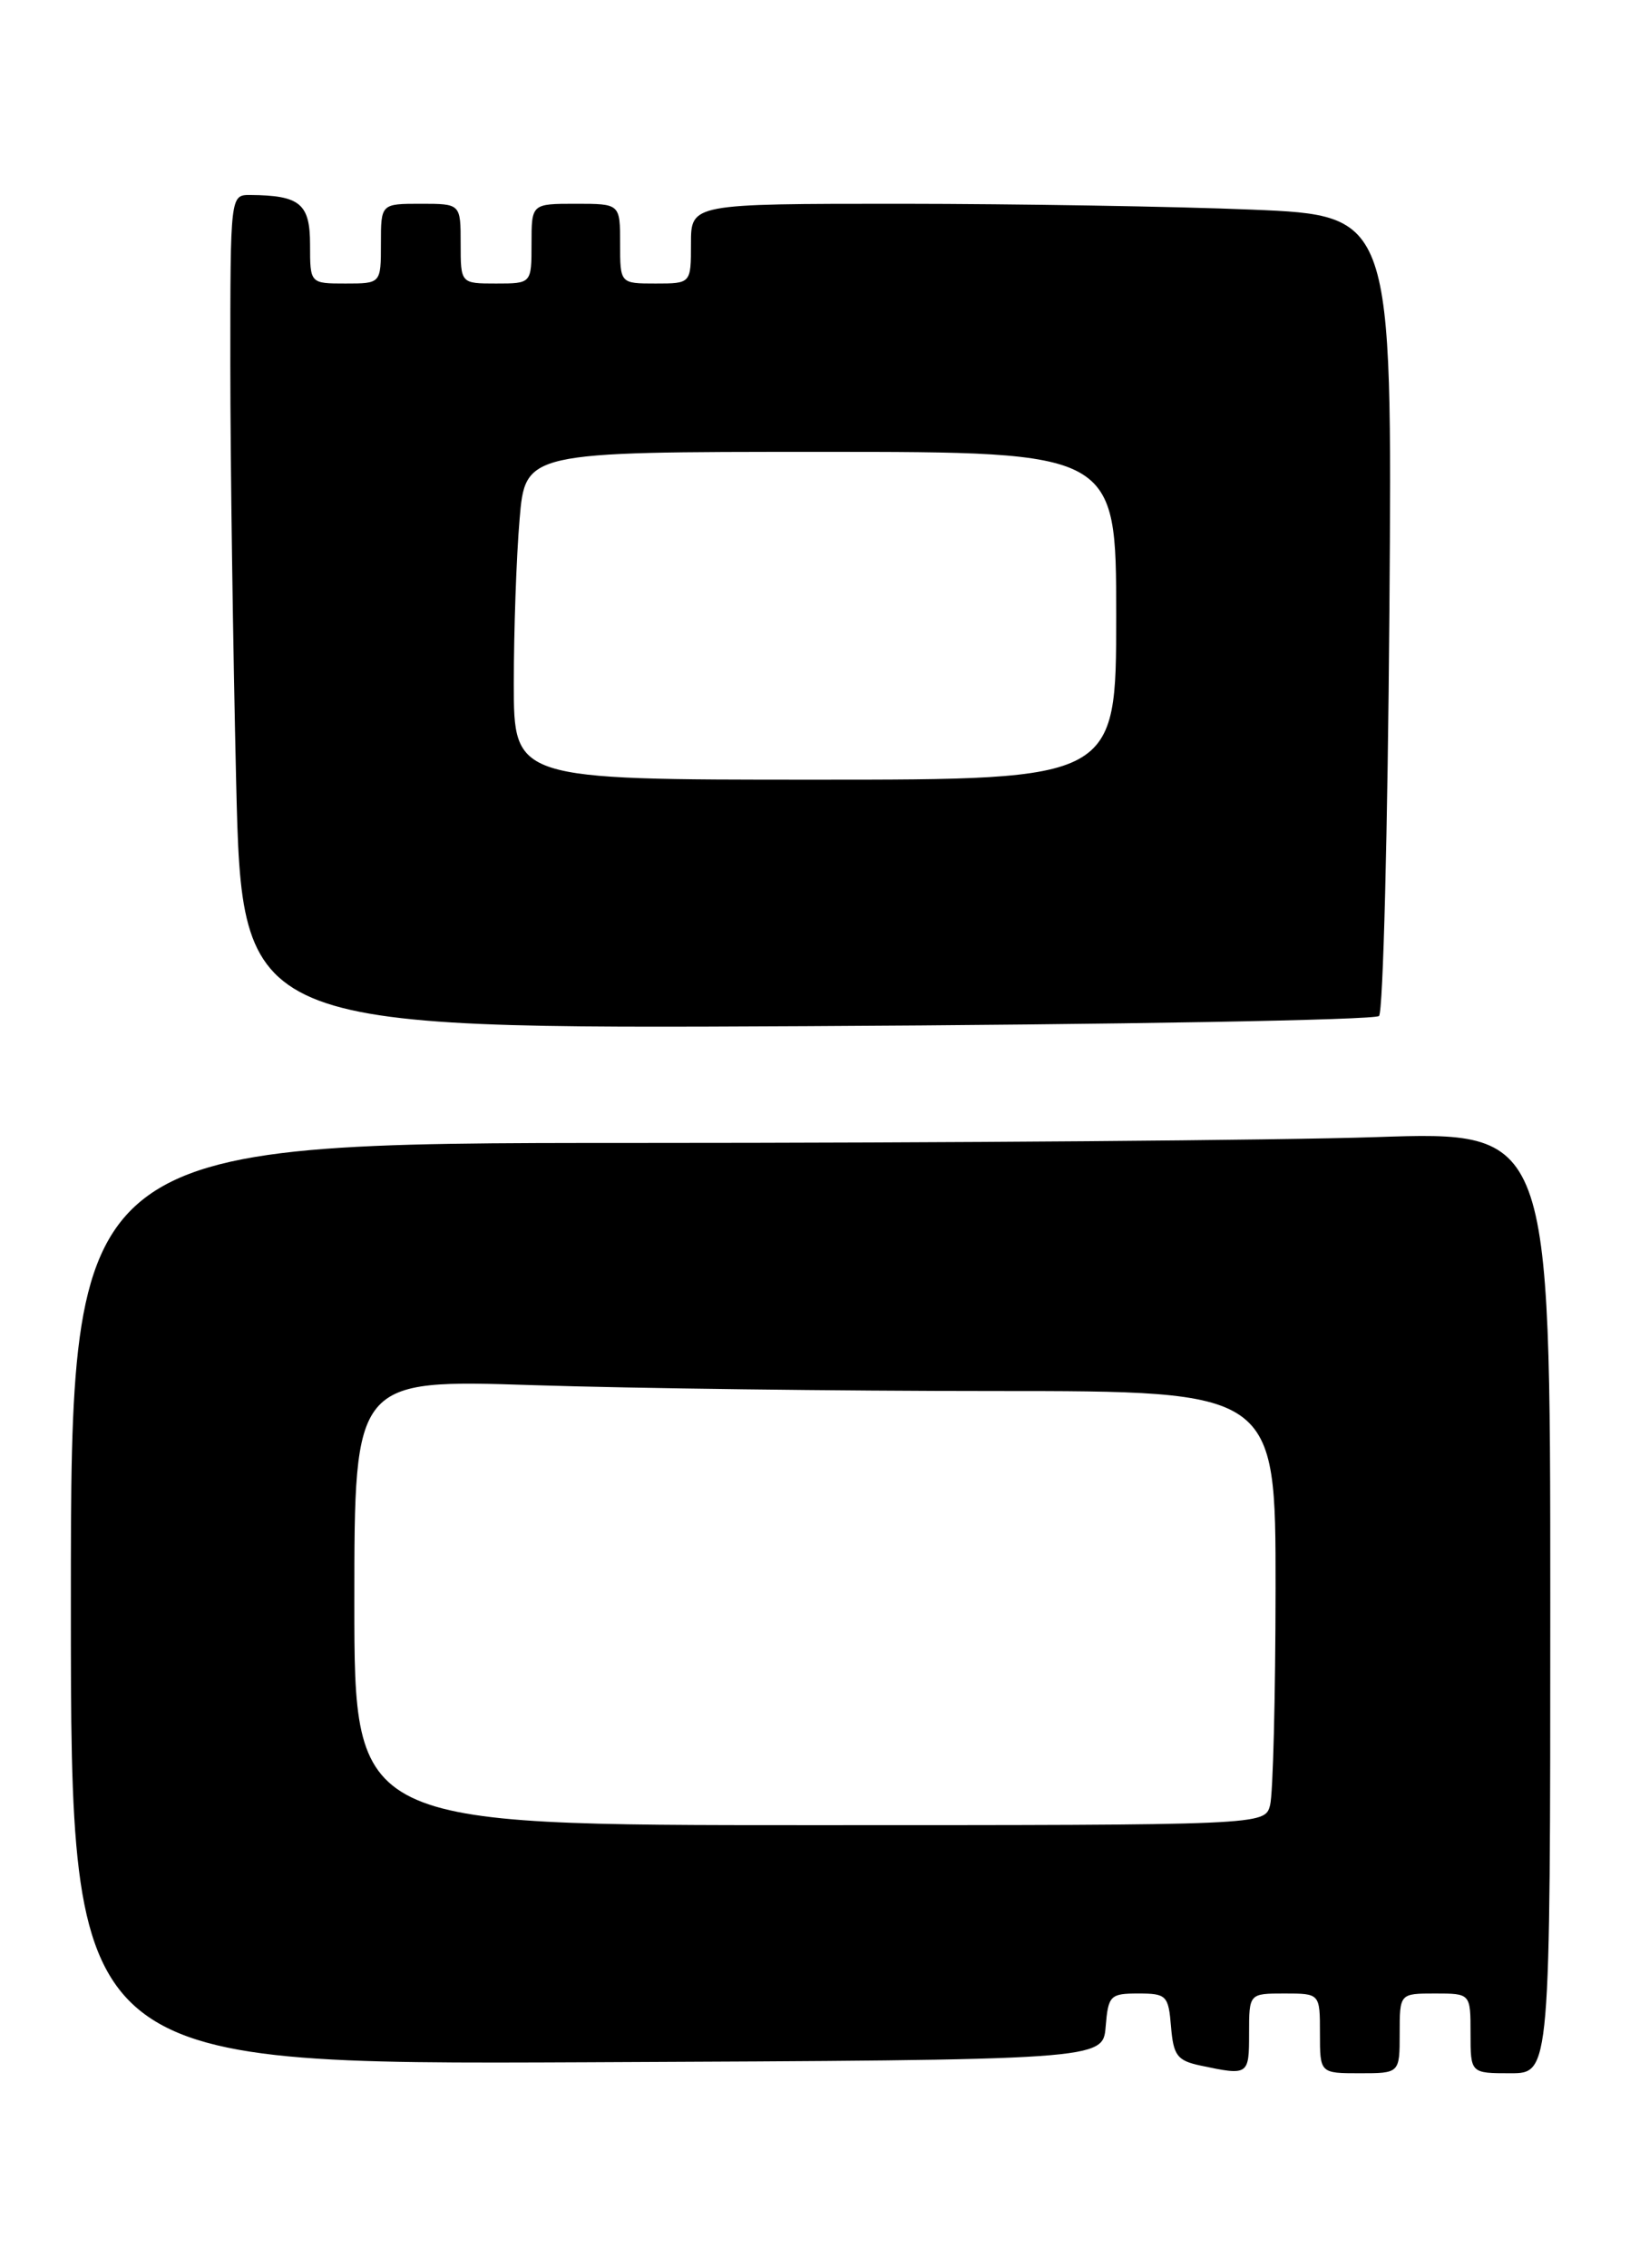<?xml version="1.0" encoding="UTF-8" standalone="no"?>
<!DOCTYPE svg PUBLIC "-//W3C//DTD SVG 1.1//EN" "http://www.w3.org/Graphics/SVG/1.1/DTD/svg11.dtd" >
<svg xmlns="http://www.w3.org/2000/svg" xmlns:xlink="http://www.w3.org/1999/xlink" version="1.1" viewBox="0 0 184 256">
 <g >
 <path fill="currentColor"
d=" M 141.00 229.50 C 141.00 225.00 141.00 225.00 145.00 225.00 C 149.00 225.00 149.00 225.00 149.00 229.50 C 149.00 234.00 149.00 234.00 153.50 234.00 C 158.00 234.00 158.00 234.00 158.00 229.50 C 158.00 225.00 158.00 225.00 162.00 225.00 C 166.00 225.00 166.00 225.00 166.00 229.50 C 166.00 234.00 166.00 234.00 170.50 234.00 C 175.00 234.00 175.00 234.00 175.00 180.84 C 175.00 127.68 175.00 127.68 155.34 128.34 C 144.53 128.70 106.95 129.00 71.84 129.00 C 8.00 129.00 8.00 129.00 8.00 181.01 C 8.00 233.02 8.00 233.02 66.25 232.76 C 124.50 232.50 124.50 232.50 124.81 228.75 C 125.10 225.22 125.32 225.00 128.50 225.00 C 131.68 225.00 131.90 225.22 132.19 228.75 C 132.46 232.00 132.89 232.57 135.50 233.13 C 140.94 234.28 141.00 234.24 141.00 229.50 Z  M 155.67 114.67 C 156.13 114.21 156.65 93.69 156.84 69.08 C 157.17 24.32 157.17 24.32 141.34 23.66 C 132.63 23.30 114.81 23.01 101.75 23.00 C 78.00 23.00 78.00 23.00 78.00 27.50 C 78.00 32.00 78.00 32.00 74.00 32.00 C 70.00 32.00 70.00 32.00 70.00 27.50 C 70.00 23.00 70.00 23.00 65.00 23.00 C 60.00 23.00 60.00 23.00 60.00 27.50 C 60.00 32.00 60.00 32.00 56.00 32.00 C 52.00 32.00 52.00 32.00 52.00 27.50 C 52.00 23.00 52.00 23.00 47.50 23.00 C 43.00 23.00 43.00 23.00 43.00 27.50 C 43.00 32.00 43.00 32.00 39.00 32.00 C 35.00 32.00 35.00 32.00 35.00 27.62 C 35.00 22.99 33.87 22.05 28.25 22.01 C 26.00 22.00 26.00 22.00 26.00 41.25 C 26.00 51.84 26.30 73.02 26.66 88.32 C 27.33 116.14 27.33 116.14 91.08 115.82 C 126.15 115.64 155.21 115.13 155.67 114.67 Z  M 40.00 180.84 C 40.00 155.68 40.00 155.68 60.25 156.34 C 71.39 156.70 94.79 157.00 112.25 157.00 C 144.00 157.00 144.00 157.00 143.99 179.25 C 143.98 191.49 143.70 202.51 143.37 203.75 C 142.77 206.00 142.77 206.00 91.38 206.00 C 40.00 206.00 40.00 206.00 40.00 180.84 Z  M 58.00 77.15 C 58.00 71.18 58.29 62.86 58.65 58.65 C 59.29 51.00 59.29 51.00 92.65 51.00 C 126.00 51.00 126.00 51.00 126.00 69.50 C 126.00 88.00 126.00 88.00 92.00 88.00 C 58.00 88.00 58.00 88.00 58.00 77.15 Z "/>
</g>
</svg>
